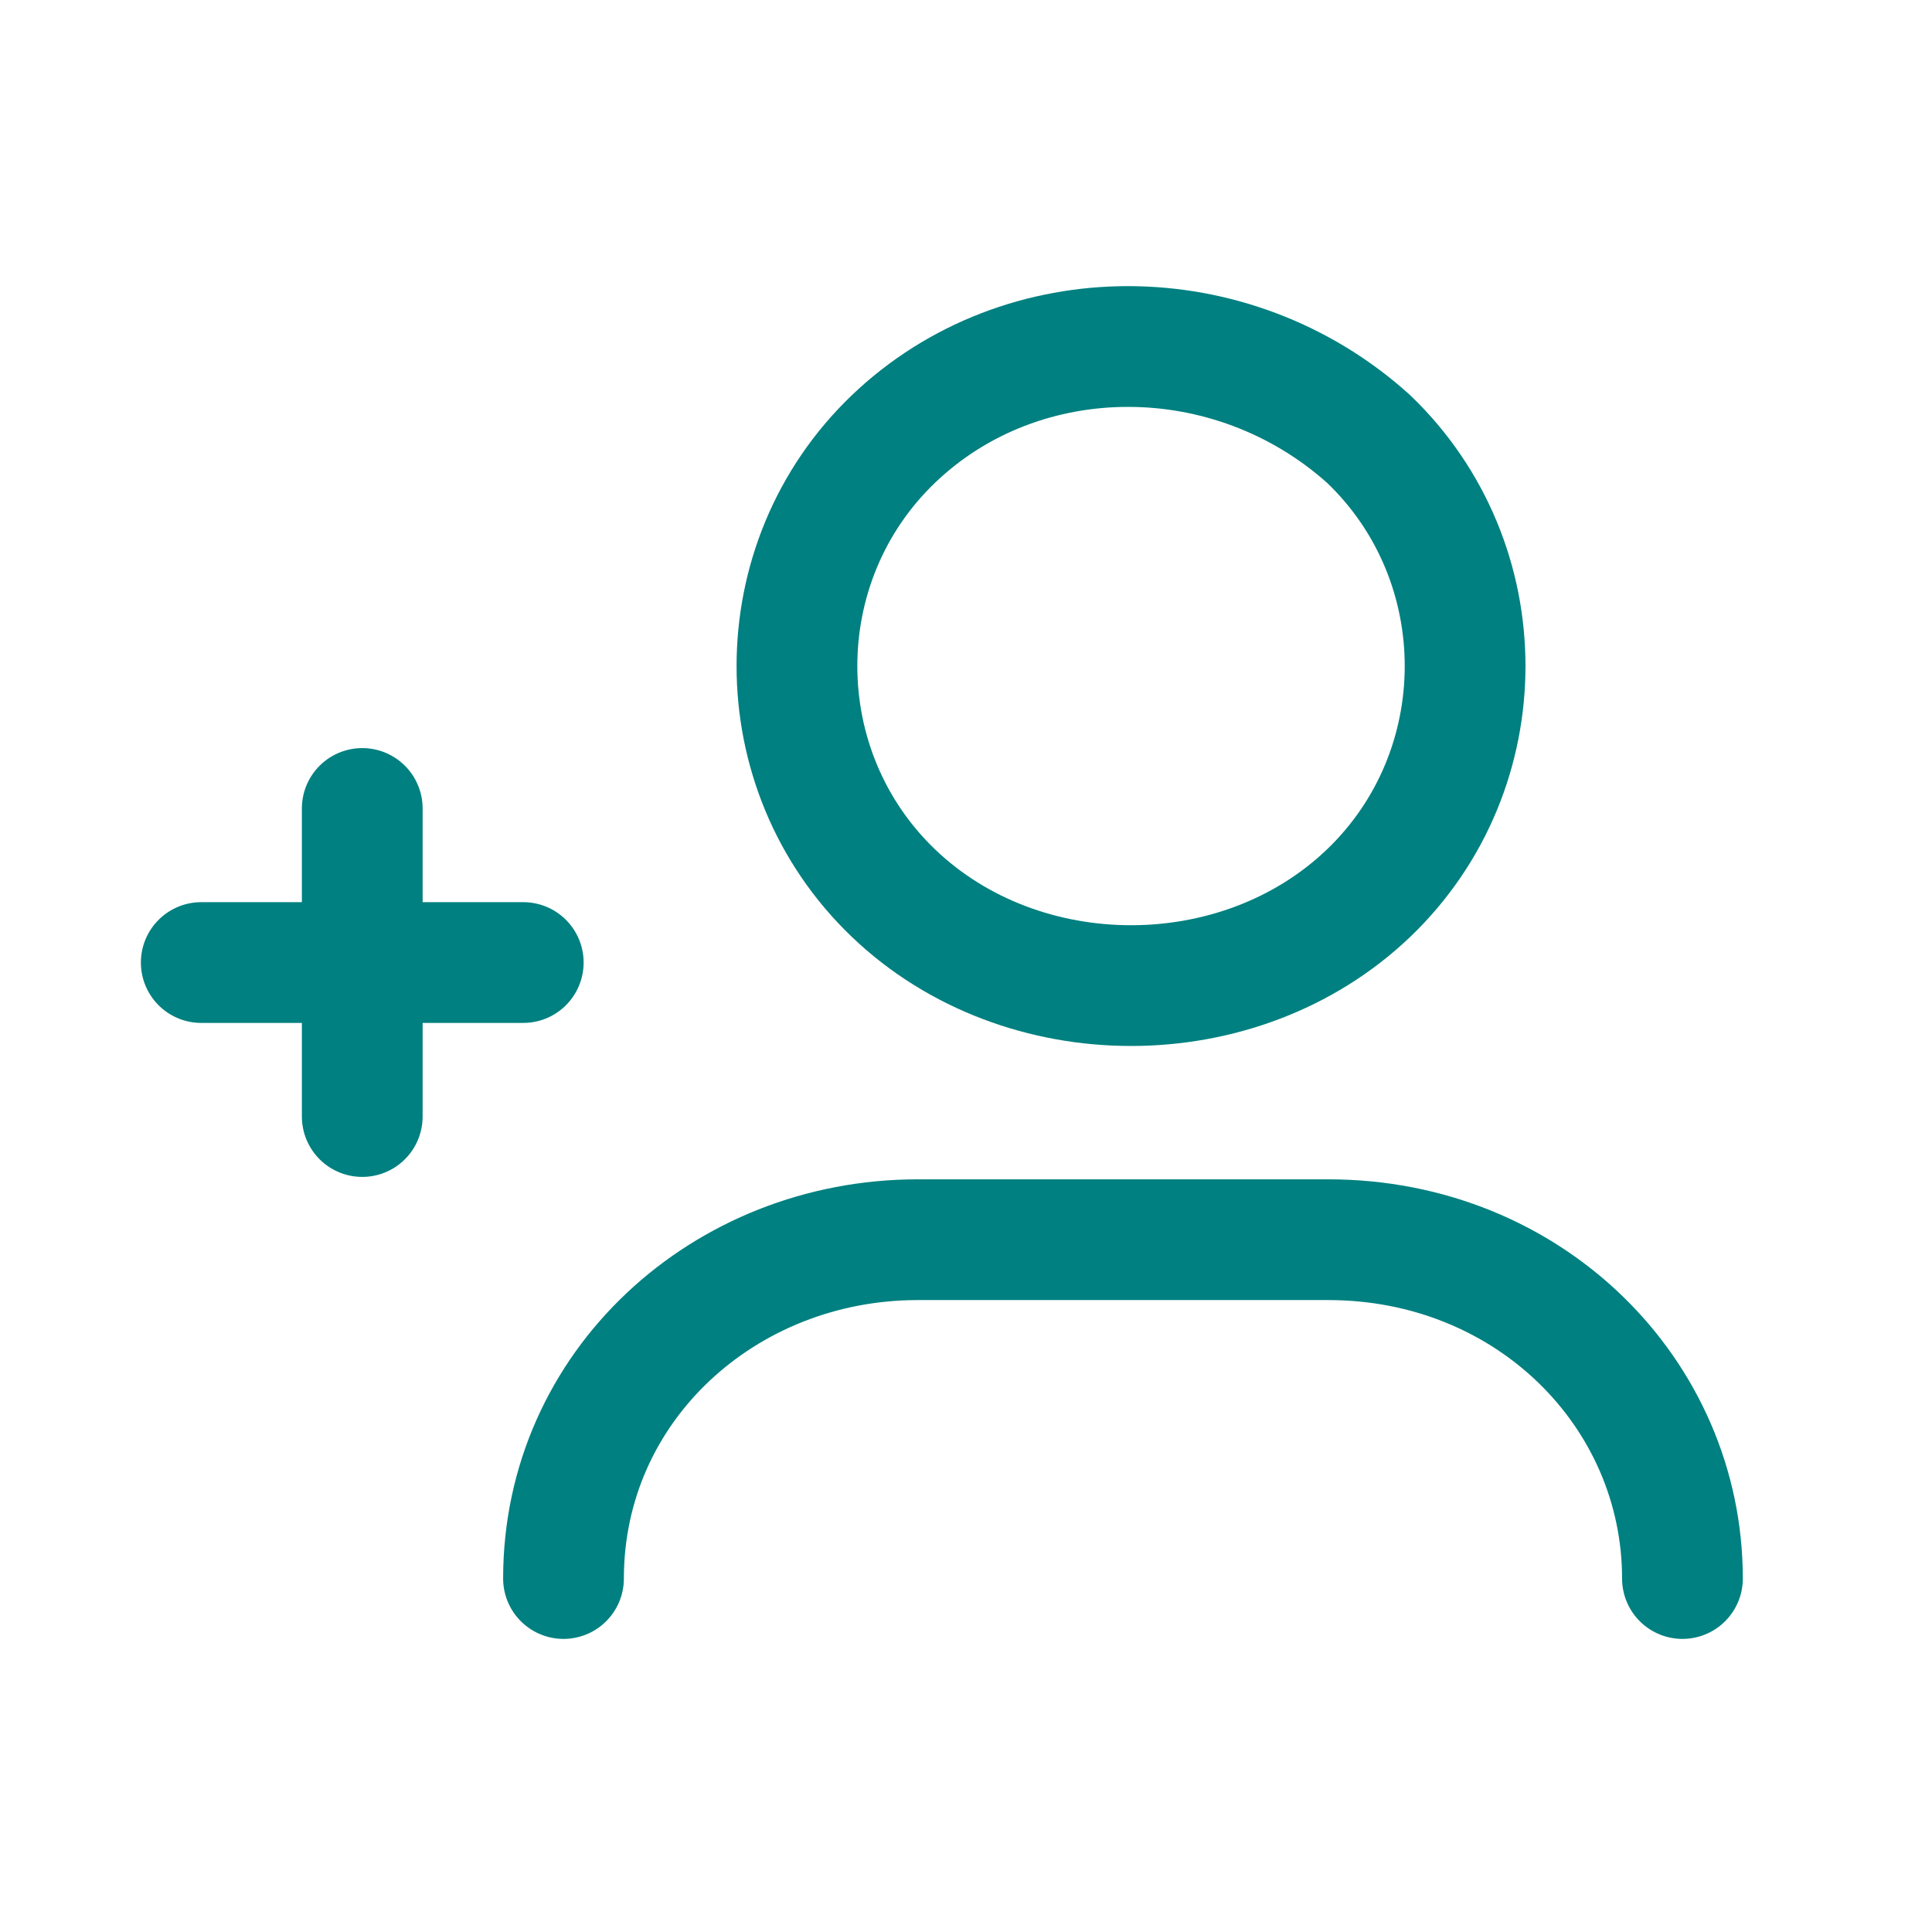 <svg width="24" height="24" viewBox="0 0 24 24" fill="none" xmlns="http://www.w3.org/2000/svg">
<path d="M7 19.609C7 17.217 9 15.4 11.4 15.4H16.5C19 15.4 20.9 17.313 20.9 19.609" stroke="#008080" stroke-width="1.5" stroke-linecap="round" stroke-linejoin="round"/>
<path d="M17 5.452C18.6 6.983 18.6 9.565 17 11.096C15.4 12.626 12.7 12.626 11.1 11.096C9.5 9.565 9.5 6.983 11.1 5.452C12.7 3.922 15.3 3.922 17 5.452" stroke="#008080" stroke-width="1.5" stroke-linecap="round" stroke-linejoin="round"/>
<path d="M2.5 11.957H6.5" stroke="#008080" stroke-width="1.5" stroke-linecap="round" stroke-linejoin="round"/>
<path d="M4.5 13.87V10.043" stroke="#008080" stroke-width="1.5" stroke-linecap="round" stroke-linejoin="round"/>
</svg>
